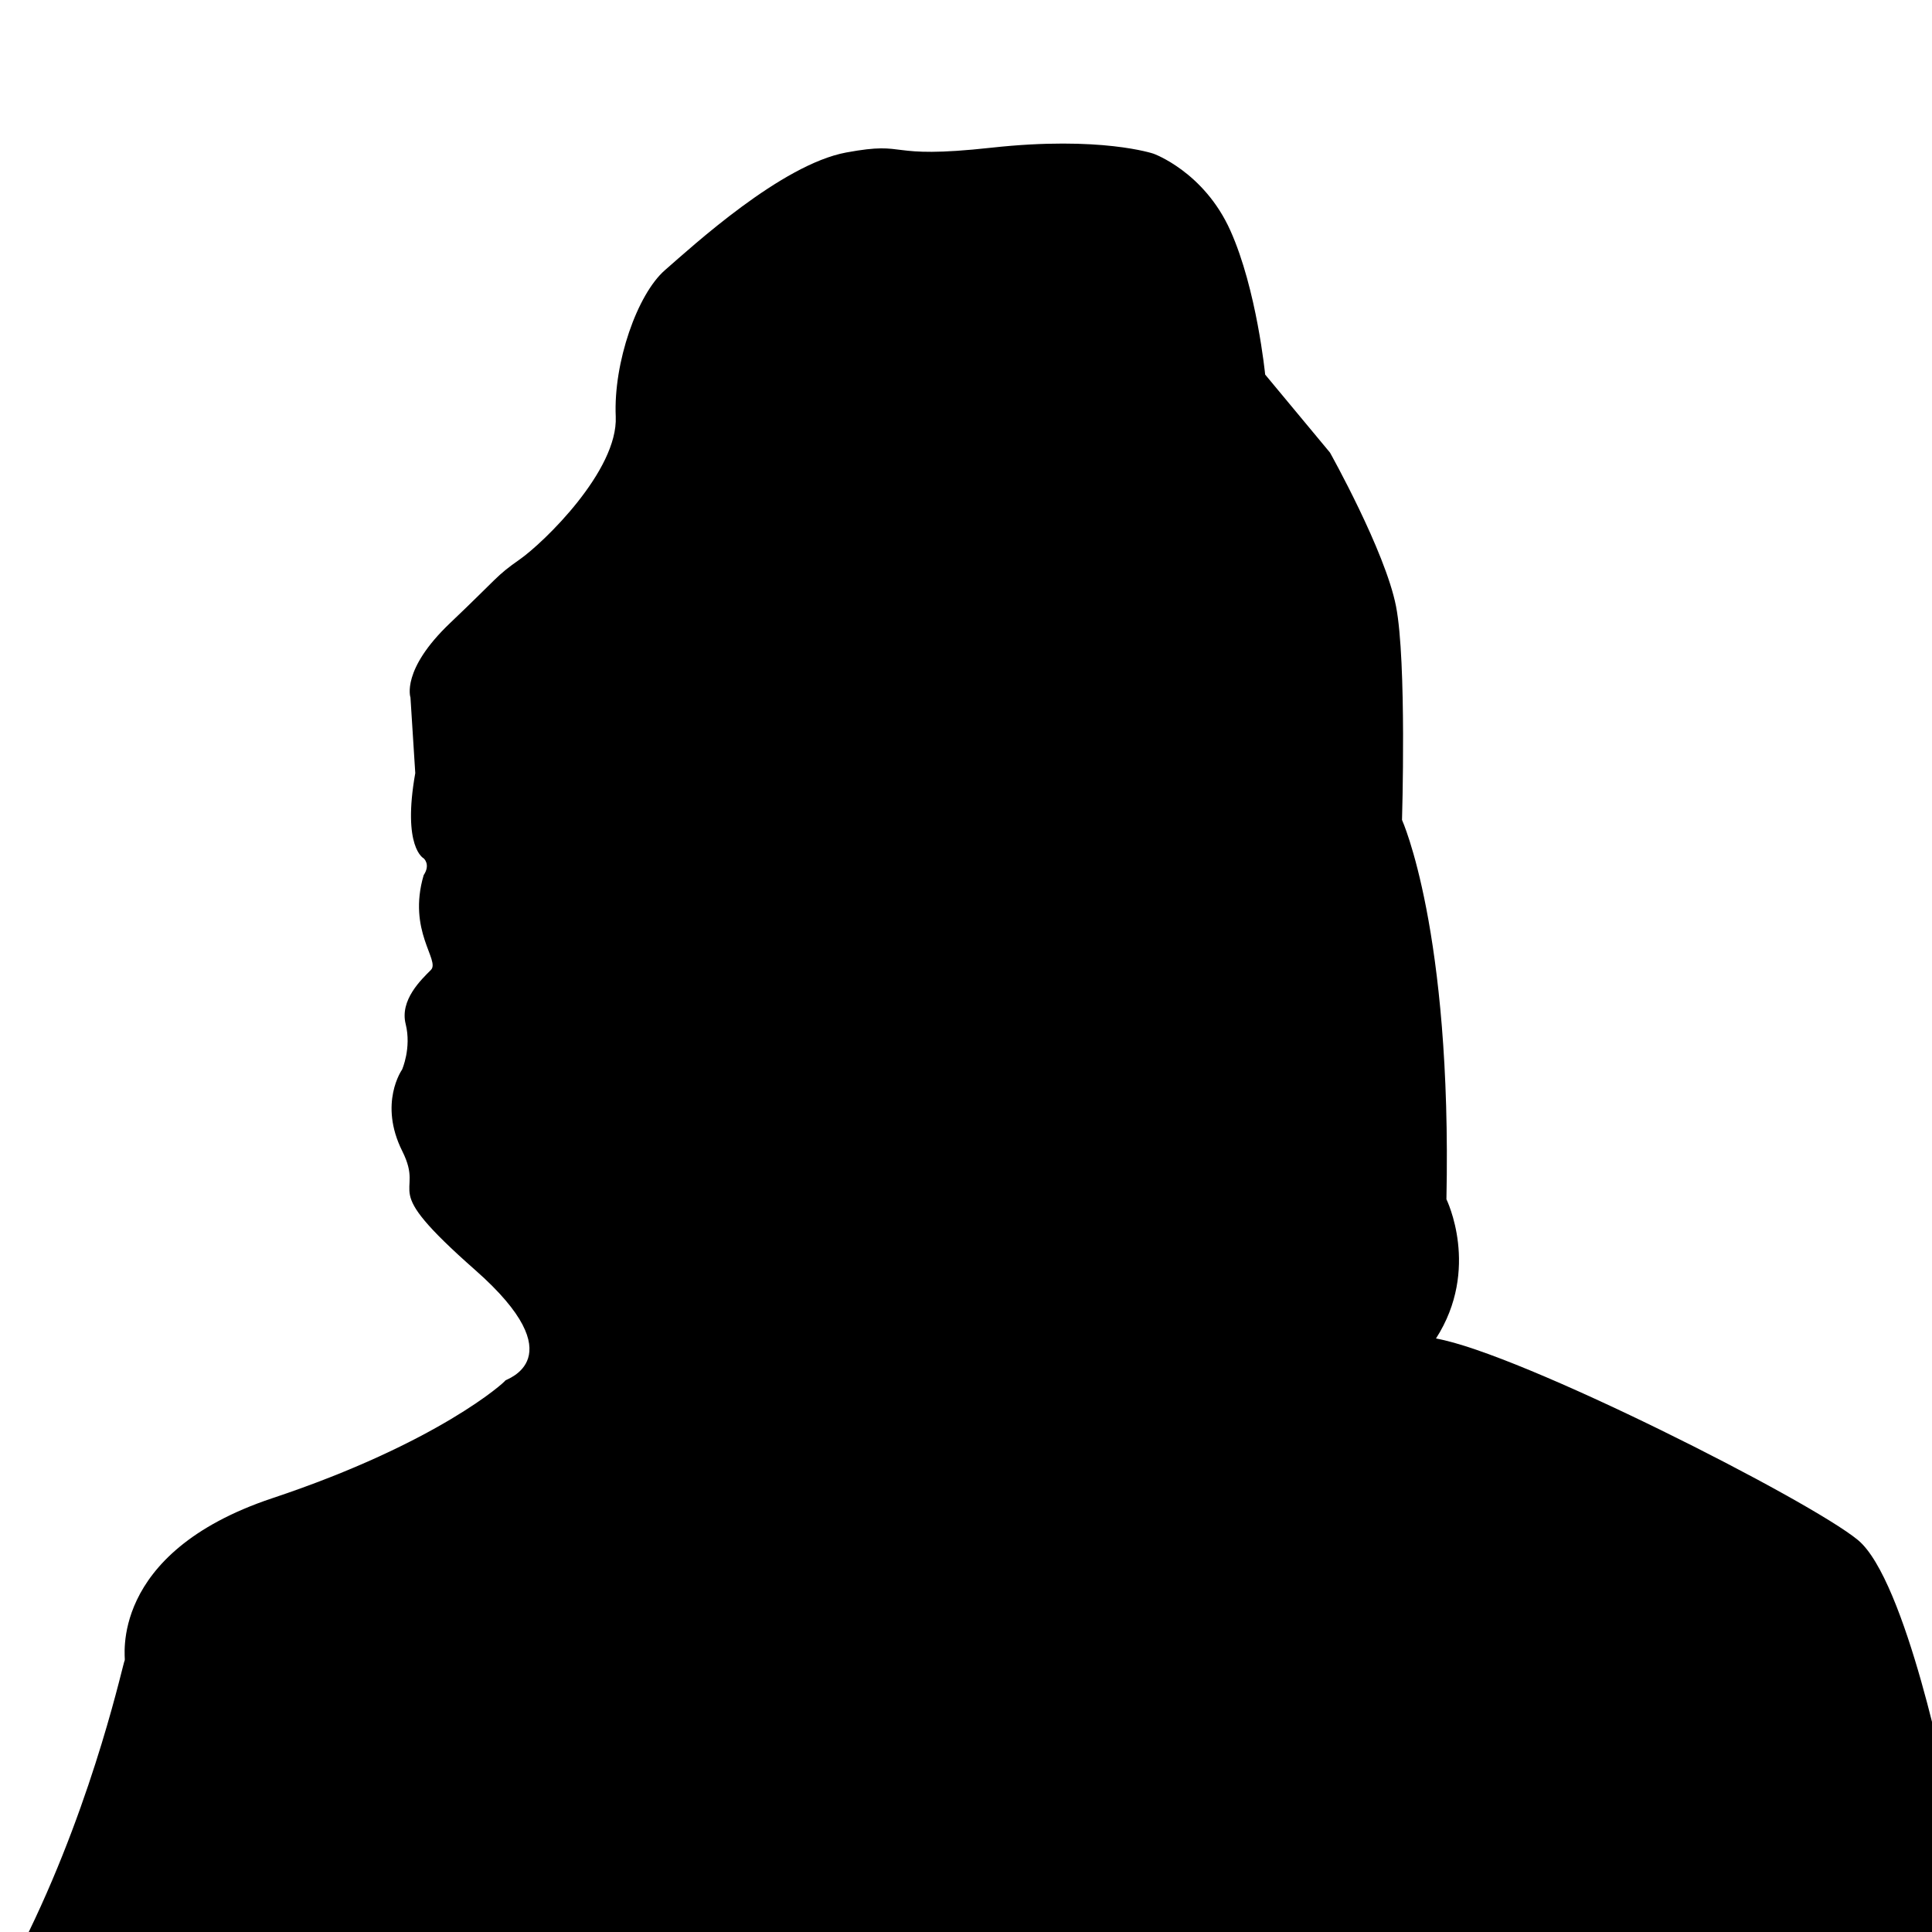 <?xml version="1.0" encoding="UTF-8"?>
<!DOCTYPE svg PUBLIC "-//W3C//DTD SVG 1.1//EN" "http://www.w3.org/Graphics/SVG/1.1/DTD/svg11.dtd">
<svg version="1.1" xmlns="http://www.w3.org/2000/svg" xmlns:xlink="http://www.w3.org/1999/xlink" x="0" y="0" width="200" height="200" viewBox="0, 0, 200, 200">
  <g id="Layer_1">
    <path d="M201.677,185.72 C201.677,185.503 197.331,163.553 192.333,159.424 C187.334,155.295 157.345,140.083 148.652,138.562 C153.286,131.354 149.734,124.148 149.734,124.148 C150.313,96.278 145.136,84.879 145.136,84.879 C145.136,84.879 145.633,68.476 144.515,62.759 C143.396,57.043 137.68,46.853 137.68,46.853 C137.68,46.853 130.969,38.776 130.969,38.776 C130.969,38.776 130.1,29.953 127.366,23.864 C124.632,17.775 119.413,15.911 119.413,15.911 C119.413,15.911 113.945,14.047 102.636,15.289 C91.328,16.532 94.311,14.544 87.6,15.786 C80.89,17.029 71.694,25.479 68.836,27.965 C65.978,30.45 63.492,37.533 63.741,43.125 C63.989,48.717 56.285,56.173 53.799,57.913 C51.314,59.653 51.687,59.653 46.592,64.499 C41.497,69.346 42.491,72.204 42.491,72.204 C42.491,72.204 42.988,80.033 42.988,80.033 C41.621,87.737 43.858,88.856 43.858,88.856 C43.858,88.856 44.603,89.477 43.858,90.595 C42.149,96.403 45.598,99.418 44.603,100.413 C43.609,101.407 41.372,103.519 41.994,106.005 C42.615,108.49 41.621,110.727 41.621,110.727 C41.621,110.727 39.16,114.198 41.646,119.169 C44.131,124.14 38.763,122.284 49.201,131.479 C59.64,140.675 52.308,142.788 52.308,142.912 C52.308,143.036 45.349,149.374 28.2,155.09 C11.051,160.807 13.039,171.866 12.915,171.866 C12.791,171.866 9.933,185.634 2.974,200 C-3.985,214.366 174.297,216.783 174.767,216.783 C175.238,216.783 211.488,193.244 211.488,193.244 L201.677,185.72 z"/>
  </g>
</svg>
